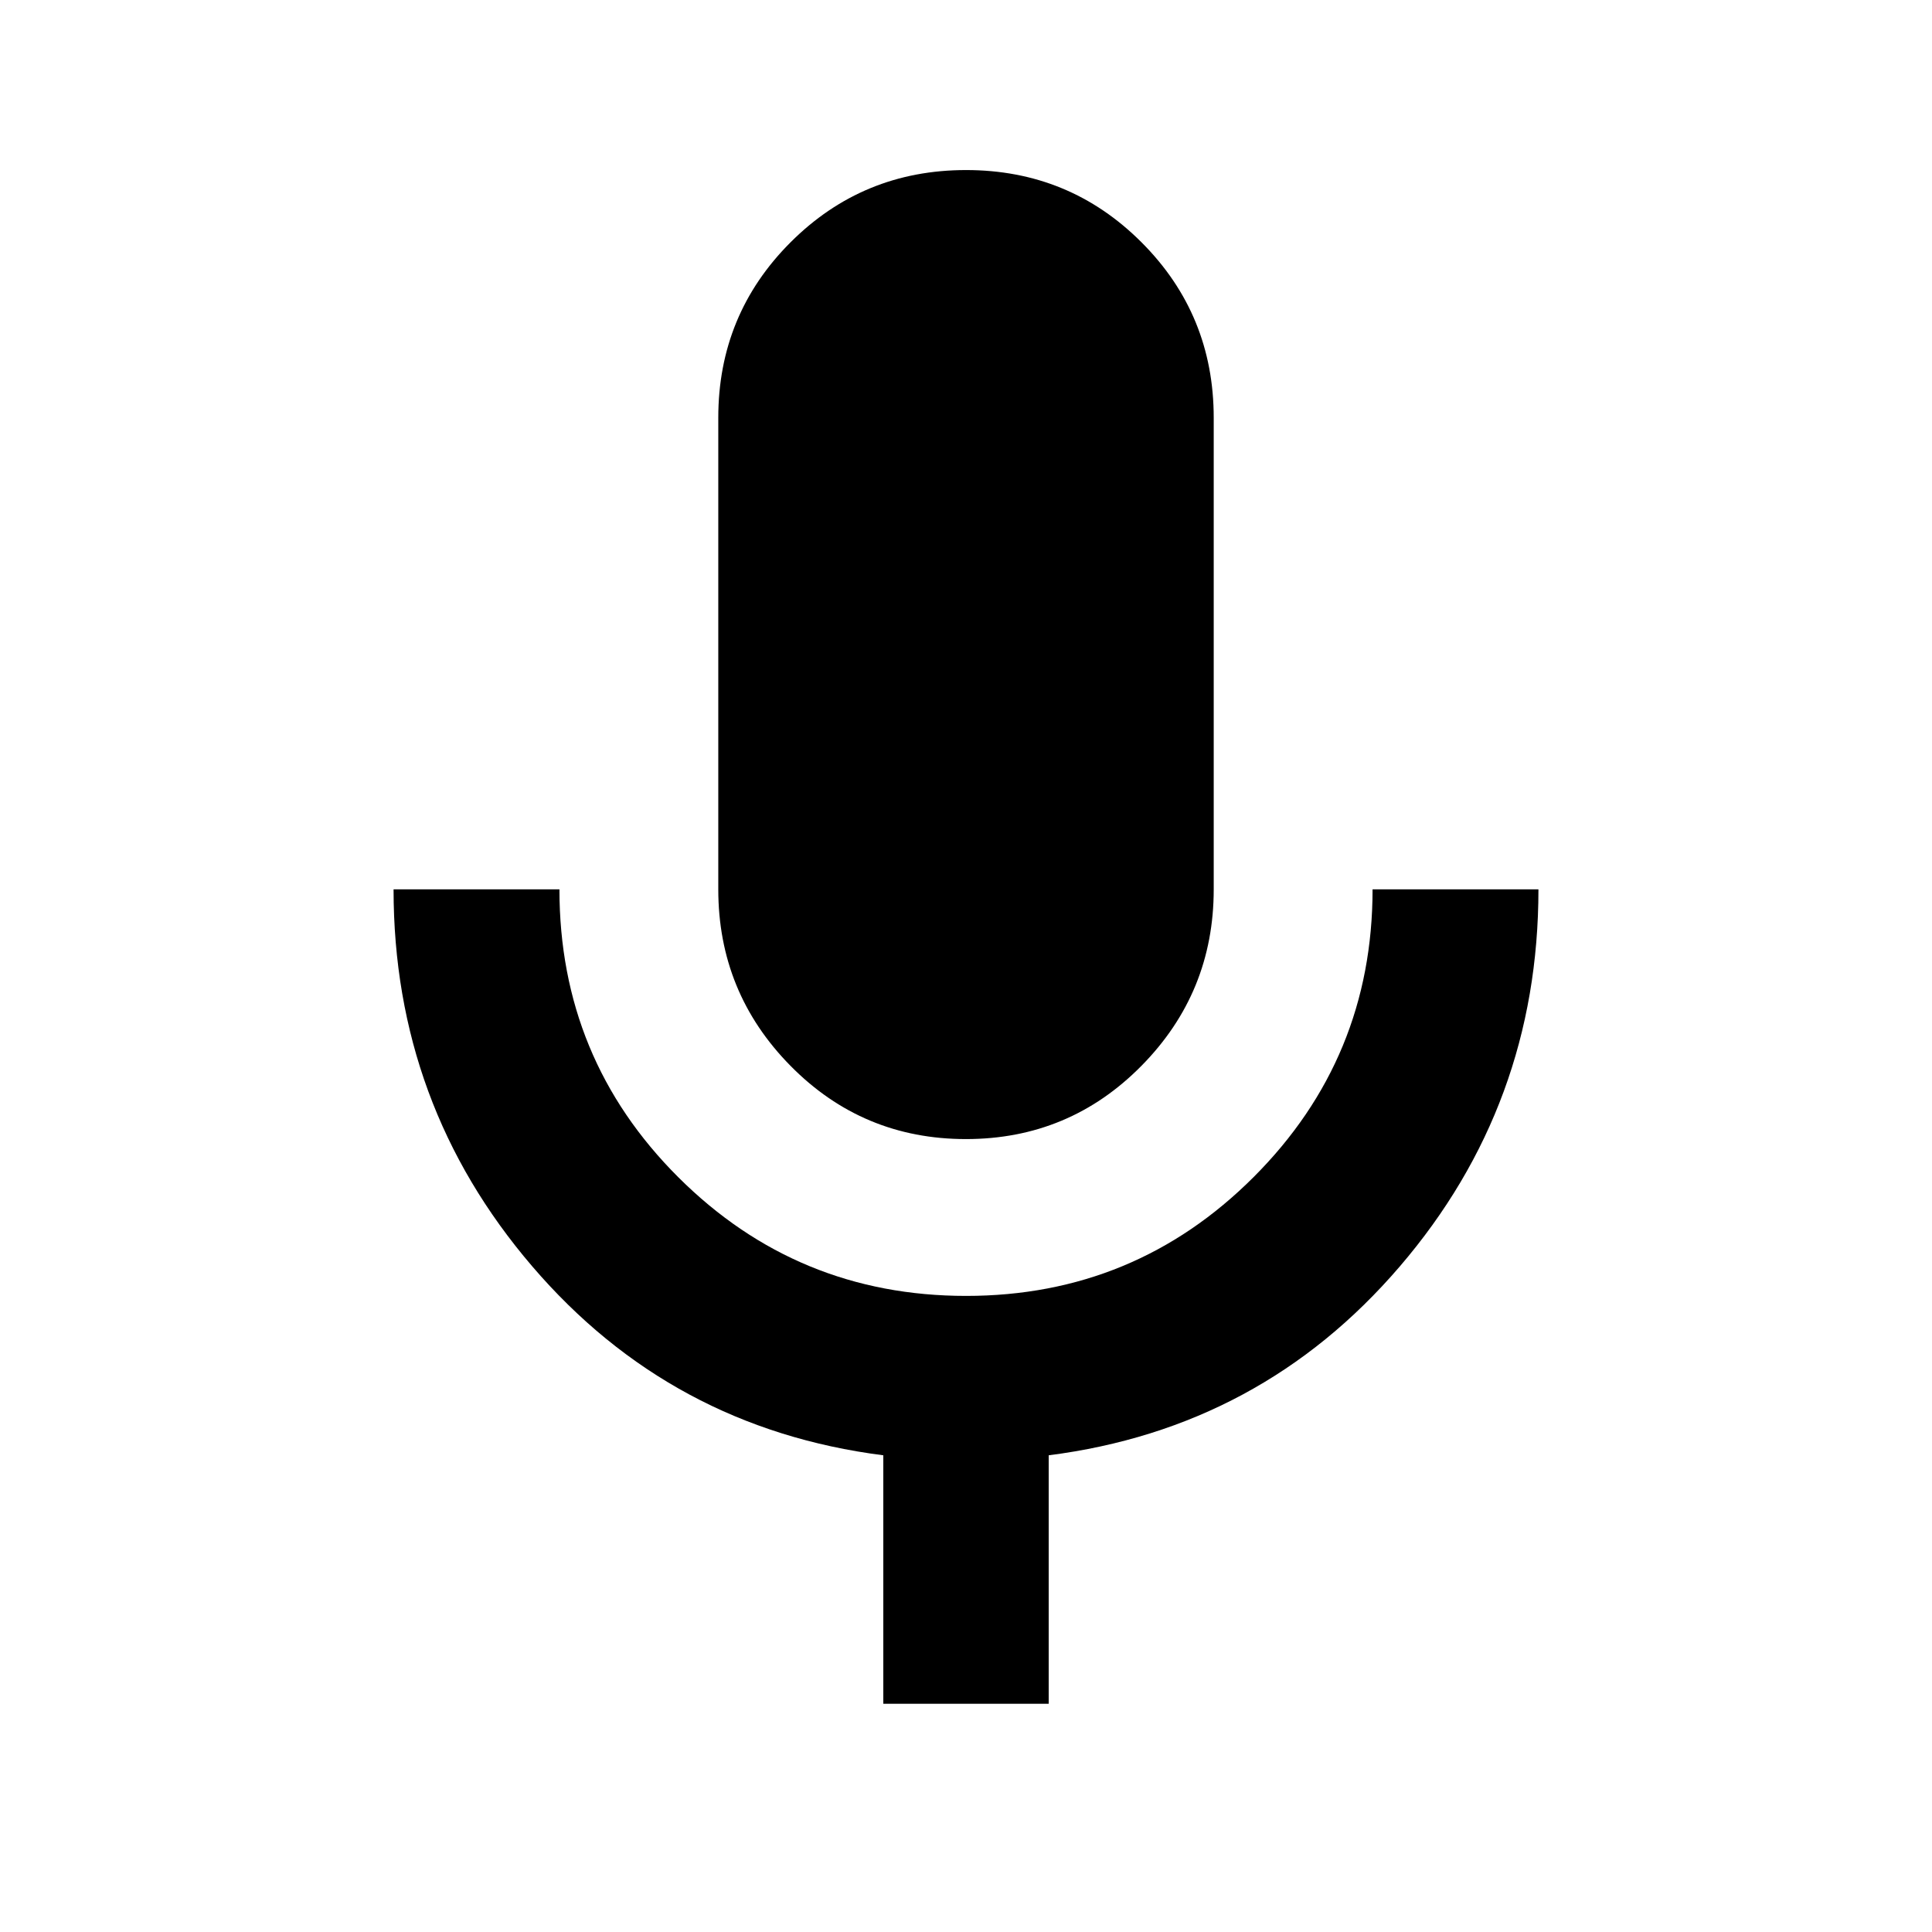 <svg xmlns="http://www.w3.org/2000/svg" height="24" viewBox="0 -960 960 960" width="24"><path d="M479.97-394q-51.3 0-87.18-36.4-35.88-36.4-35.88-87.69v-234.32q0-51.29 35.91-87.19t87.21-35.9q51.3 0 87.18 35.9 35.88 35.9 35.88 87.19v234.32q0 51.29-35.91 87.69T479.97-394Zm-41.06 280.59v-123.46q-105.56-13.48-174.45-93.9-68.9-80.42-68.9-187.32h82.42q0 84.16 59.1 143.09 59.11 58.93 142.97 58.93t142.91-59.09q59.06-59.09 59.06-142.93h82.42q0 107.05-68.9 187.39-68.89 80.35-174.45 93.83v123.46h-82.18Z"/></svg>